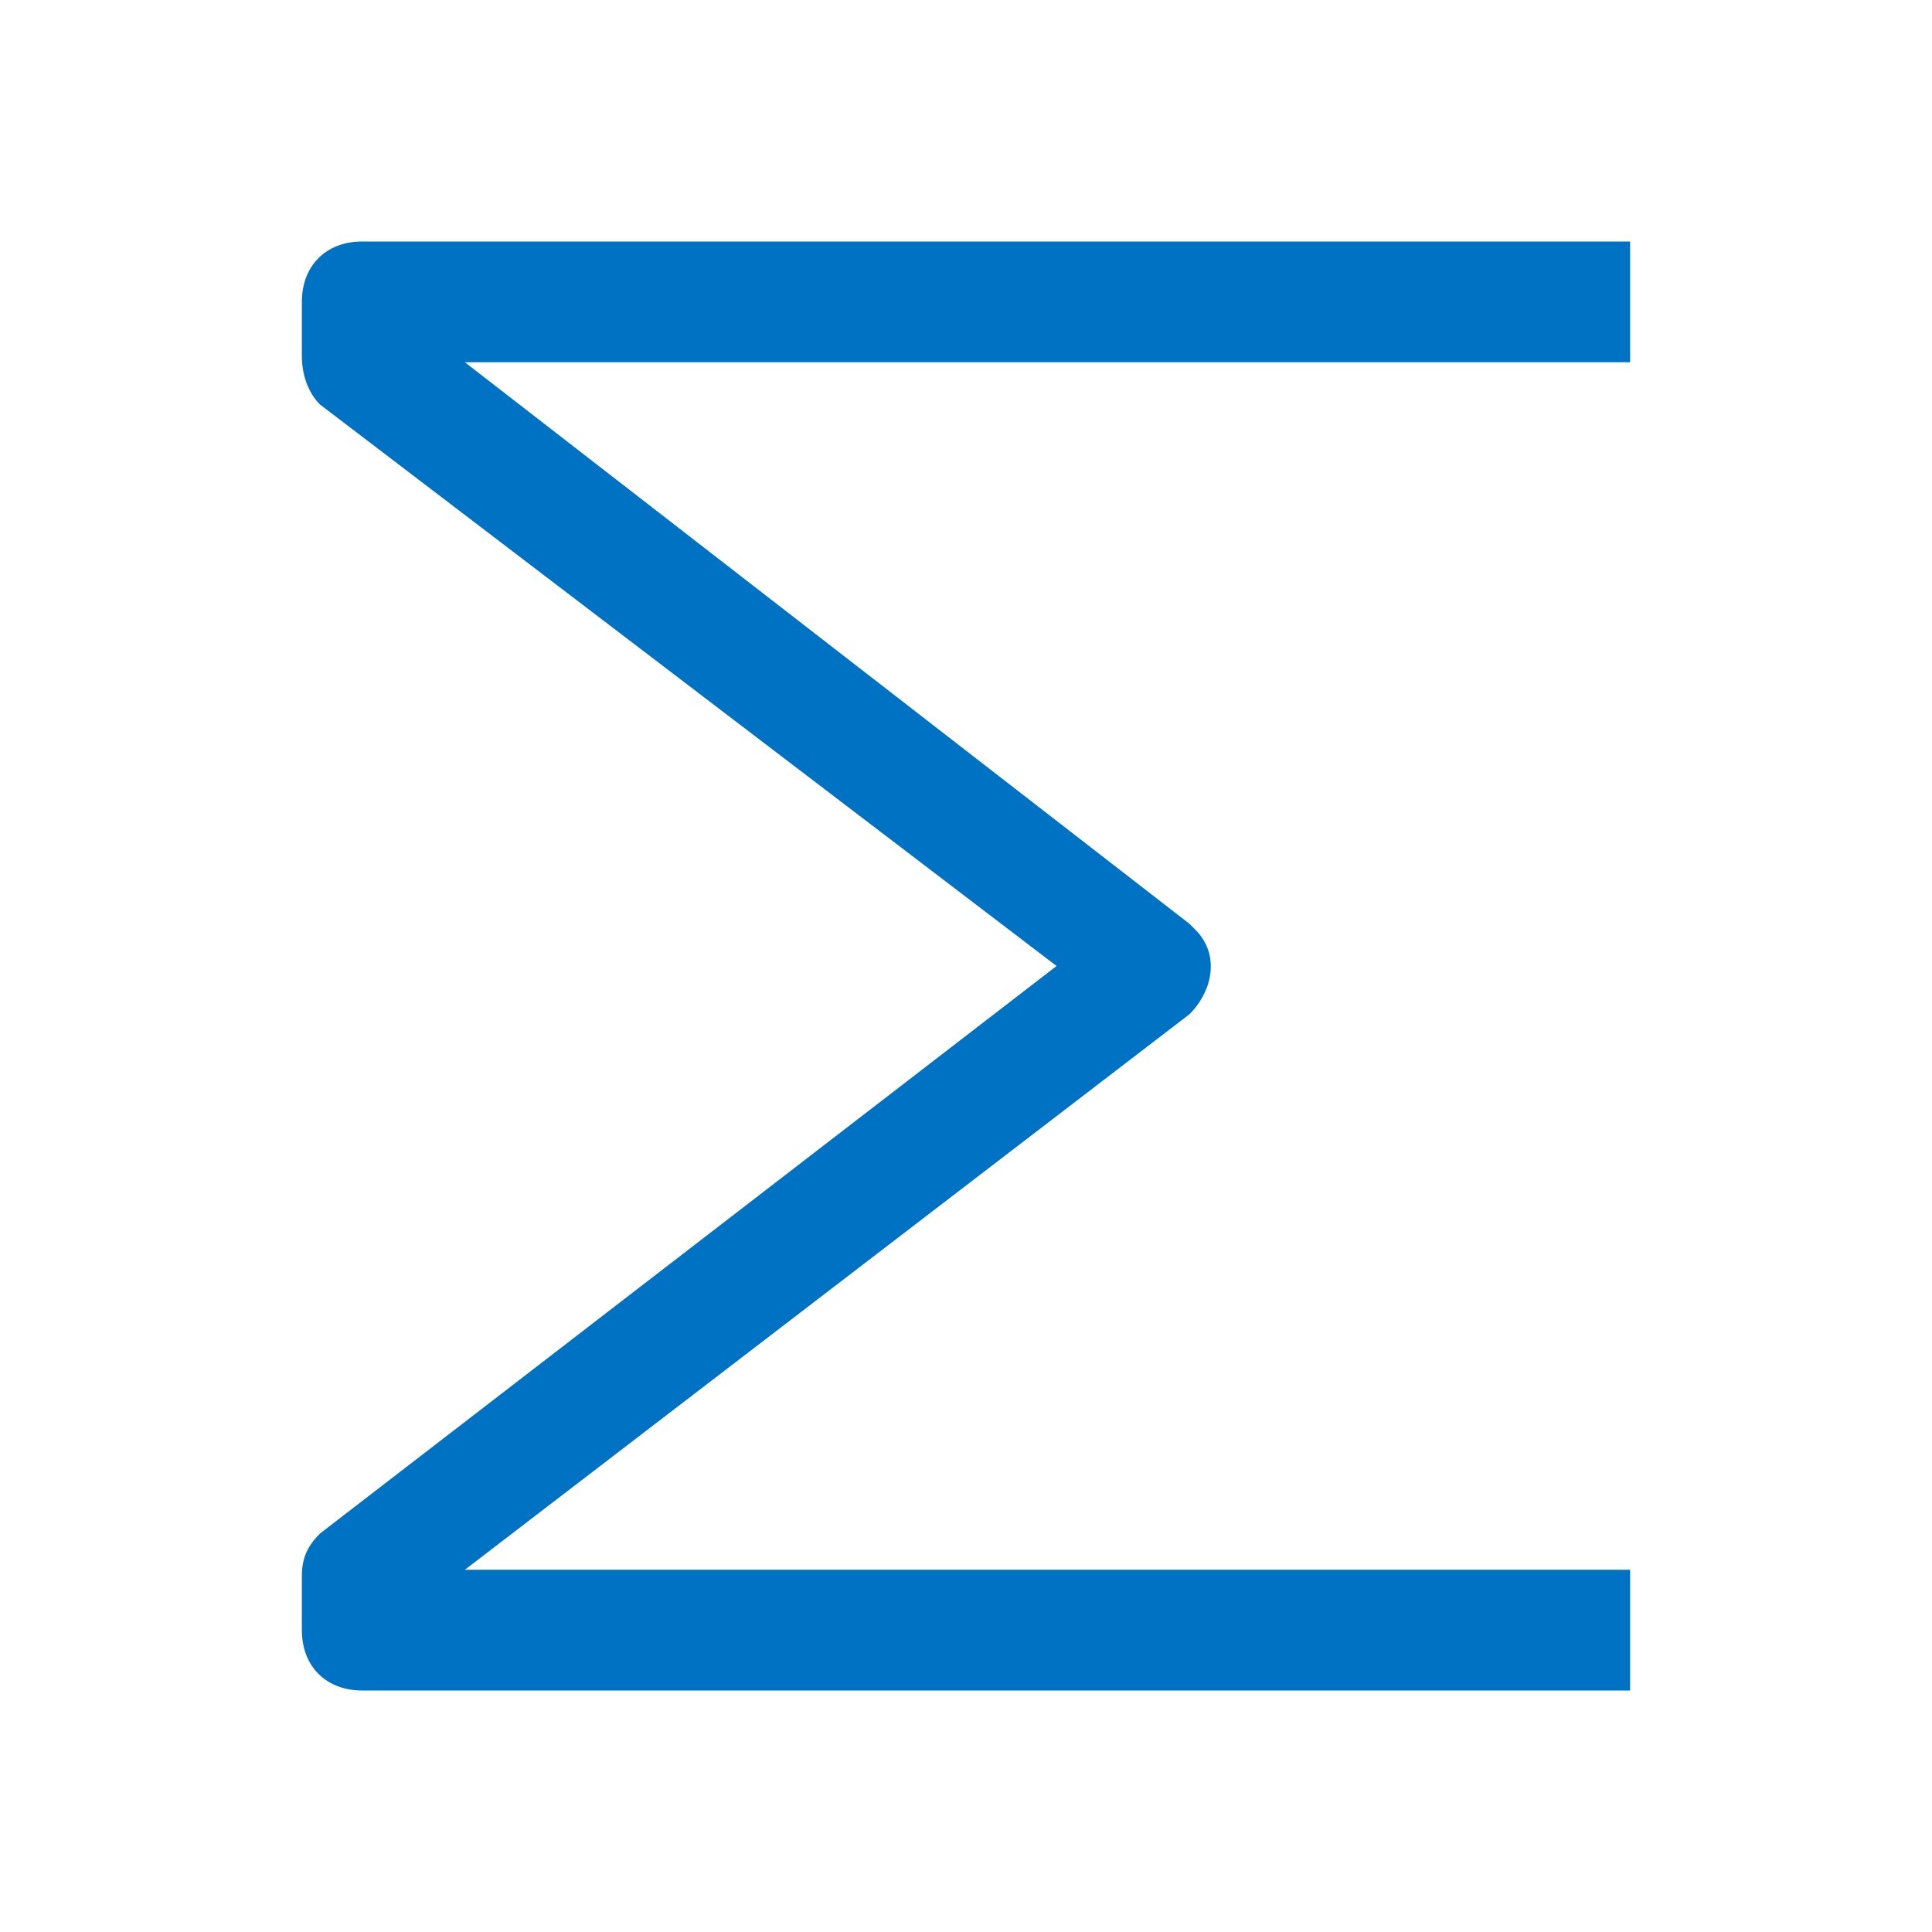 <svg xmlns="http://www.w3.org/2000/svg" viewBox="0 0 32 32"><path d="M27 4H6c-.6 0-1 .4-1 1v.9c0 .3.1.6.3.8L17.5 16 5.3 25.4c-.2.2-.3.4-.3.7v.9c0 .6.4 1 1 1h21v-2H7.7l12-9.2c.4-.4.5-1 .1-1.4l-.1-.1L7.7 6H27V4z" fill="#0072c3"/></svg>

